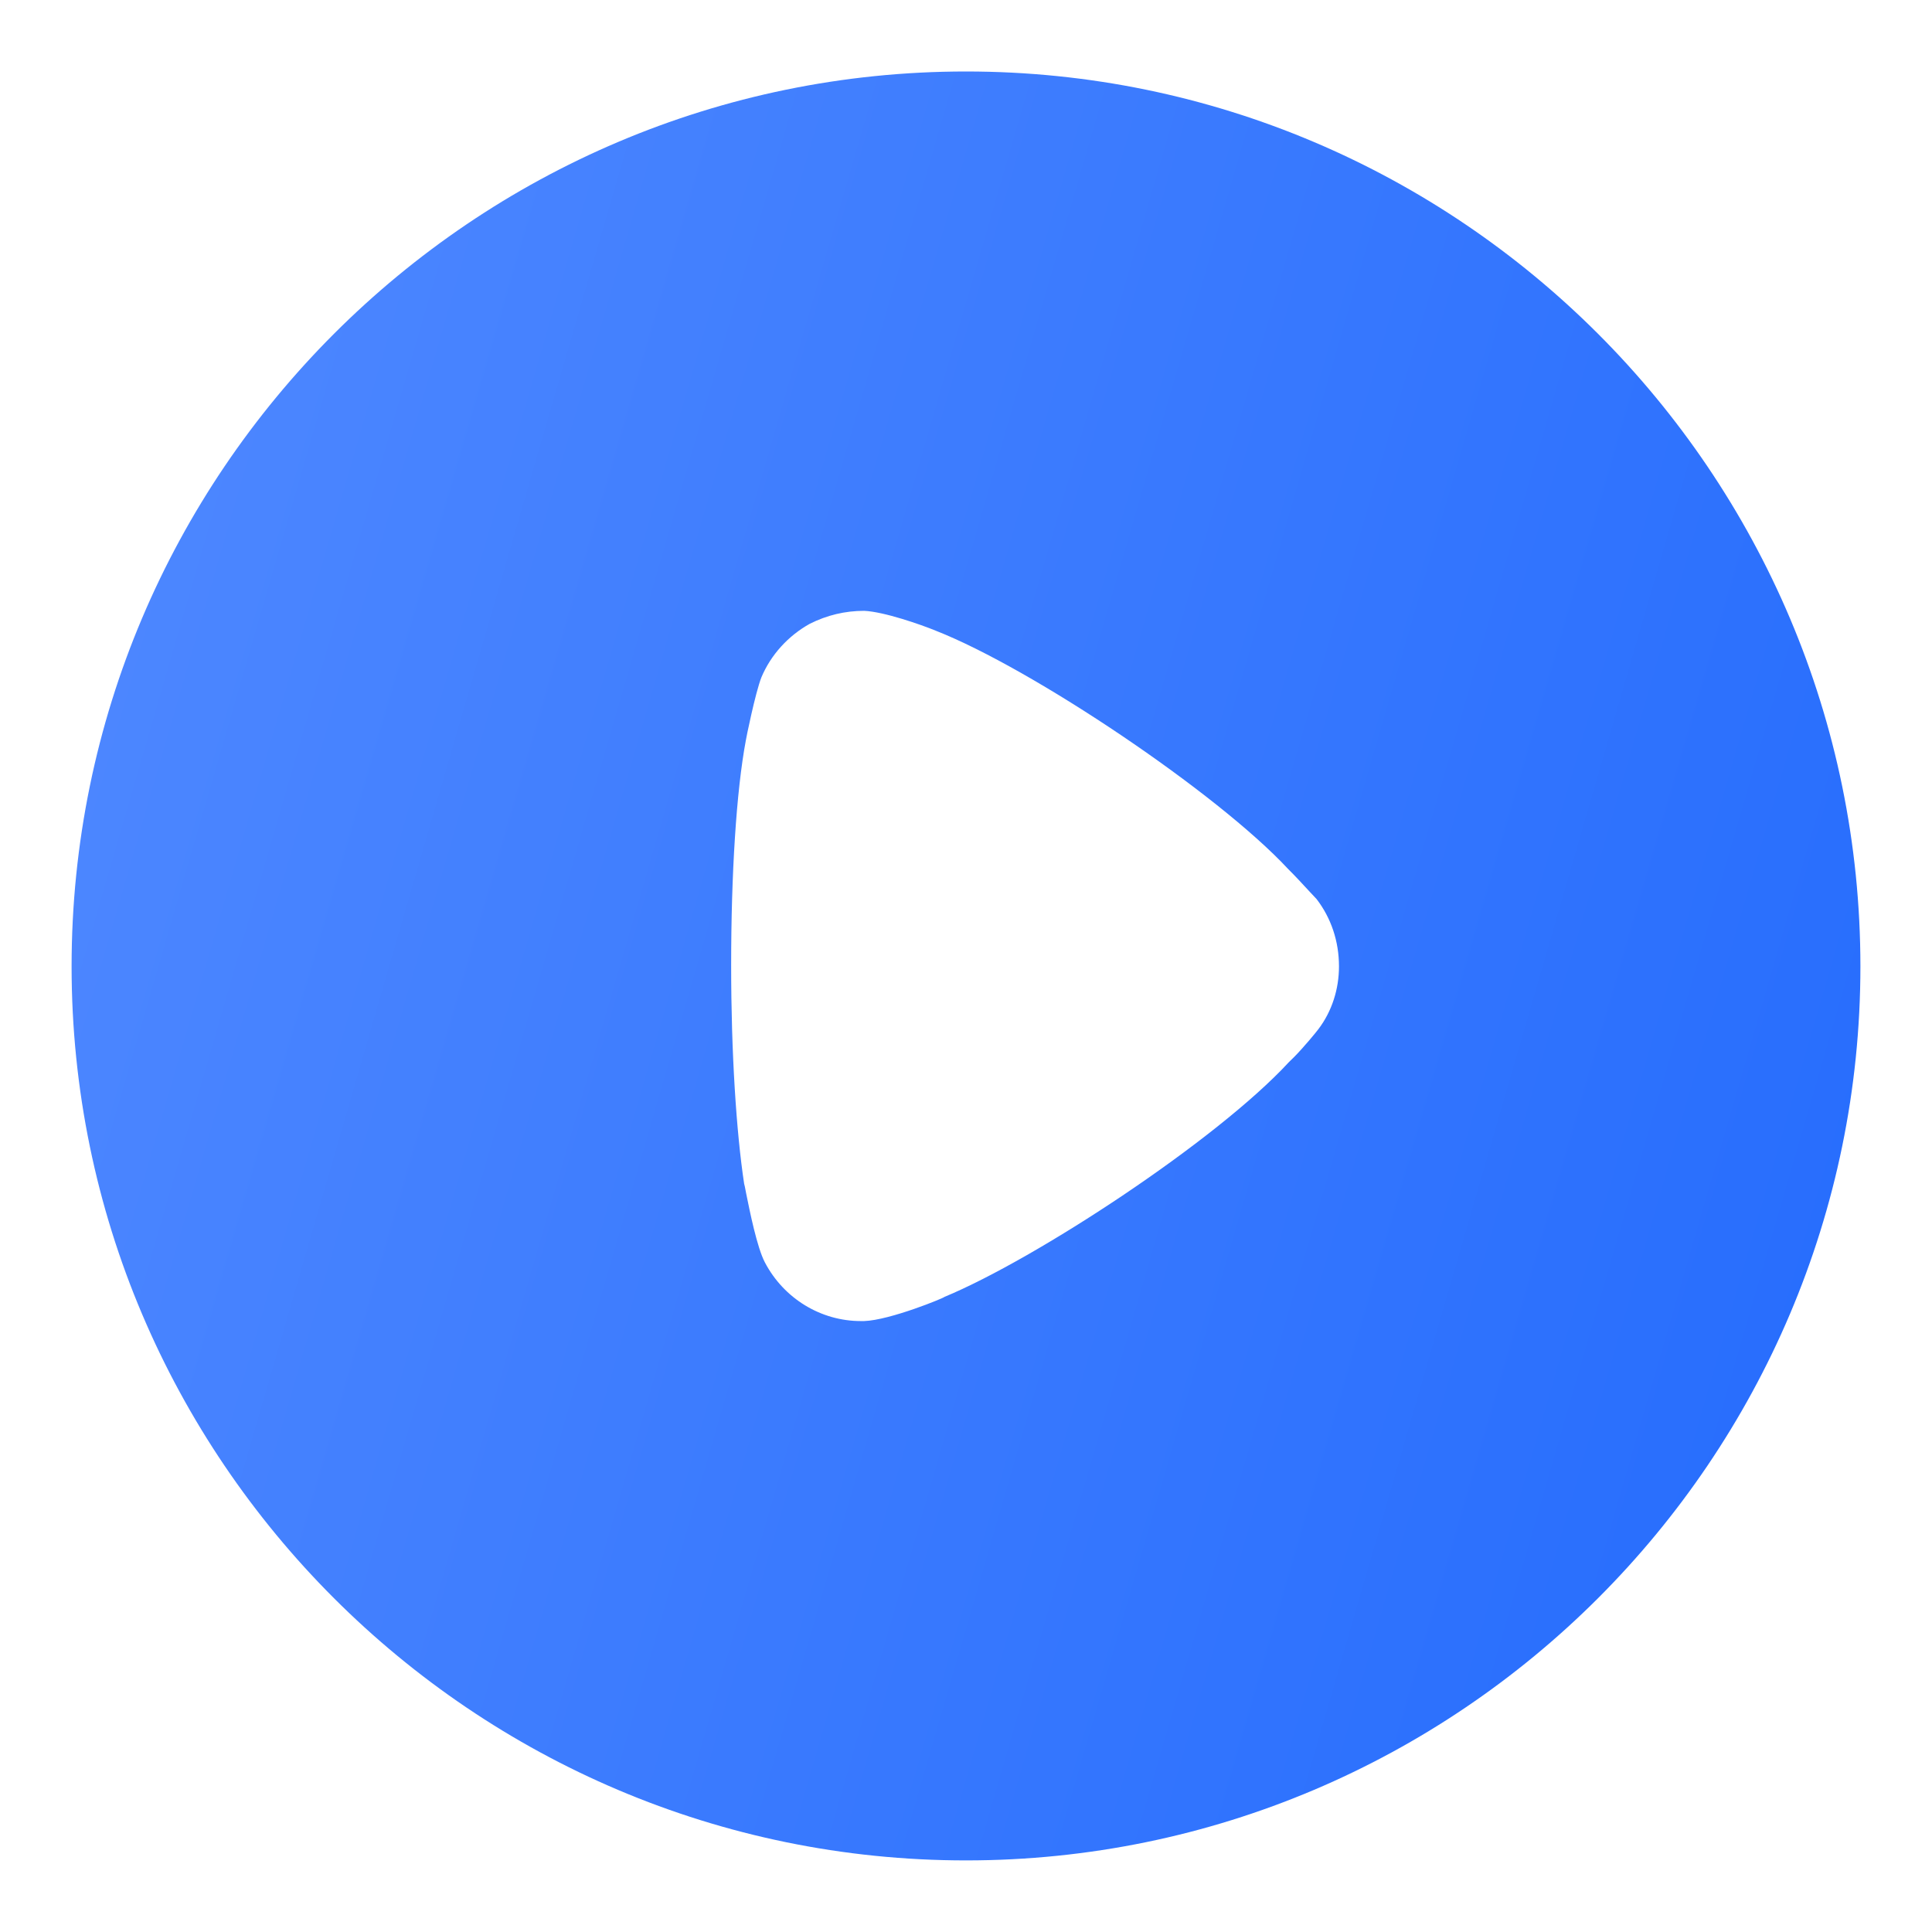 <svg width="18" height="18" viewBox="0 0 18 18" fill="none" xmlns="http://www.w3.org/2000/svg">
<path fill-rule="evenodd" clip-rule="evenodd" d="M0.667 9.004C0.667 4.405 4.407 0.666 9 0.666C13.593 0.666 17.333 4.405 17.333 9.004C17.333 13.594 13.593 17.333 9 17.333C4.407 17.333 0.667 13.594 0.667 9.004ZM12.057 9.848C12.145 9.759 12.258 9.622 12.282 9.59C12.411 9.421 12.475 9.212 12.475 9.004C12.475 8.77 12.402 8.553 12.266 8.376C12.255 8.365 12.233 8.341 12.204 8.31C12.15 8.252 12.074 8.168 12 8.095C11.341 7.387 9.619 6.23 8.718 5.876C8.582 5.82 8.236 5.699 8.051 5.691C7.874 5.691 7.705 5.731 7.544 5.812C7.343 5.924 7.182 6.101 7.094 6.31C7.037 6.455 6.949 6.889 6.949 6.897C6.86 7.371 6.812 8.143 6.812 8.995C6.812 9.808 6.86 10.547 6.933 11.029C6.935 11.031 6.942 11.066 6.952 11.12C6.985 11.283 7.053 11.622 7.126 11.761C7.303 12.099 7.649 12.308 8.019 12.308H8.051C8.292 12.3 8.799 12.091 8.799 12.083C9.652 11.729 11.333 10.627 12.008 9.896L12.057 9.848Z" fill="url(#paint0_linear_6593_560)"/>
<defs>
<linearGradient id="paint0_linear_6593_560" x1="17.333" y1="17.333" x2="-2.499" y2="11.583" gradientUnits="userSpaceOnUse">
<stop stop-color="#246BFD"/>
<stop offset="1" stop-color="#5089FF"/>
</linearGradient>
</defs>
</svg>
